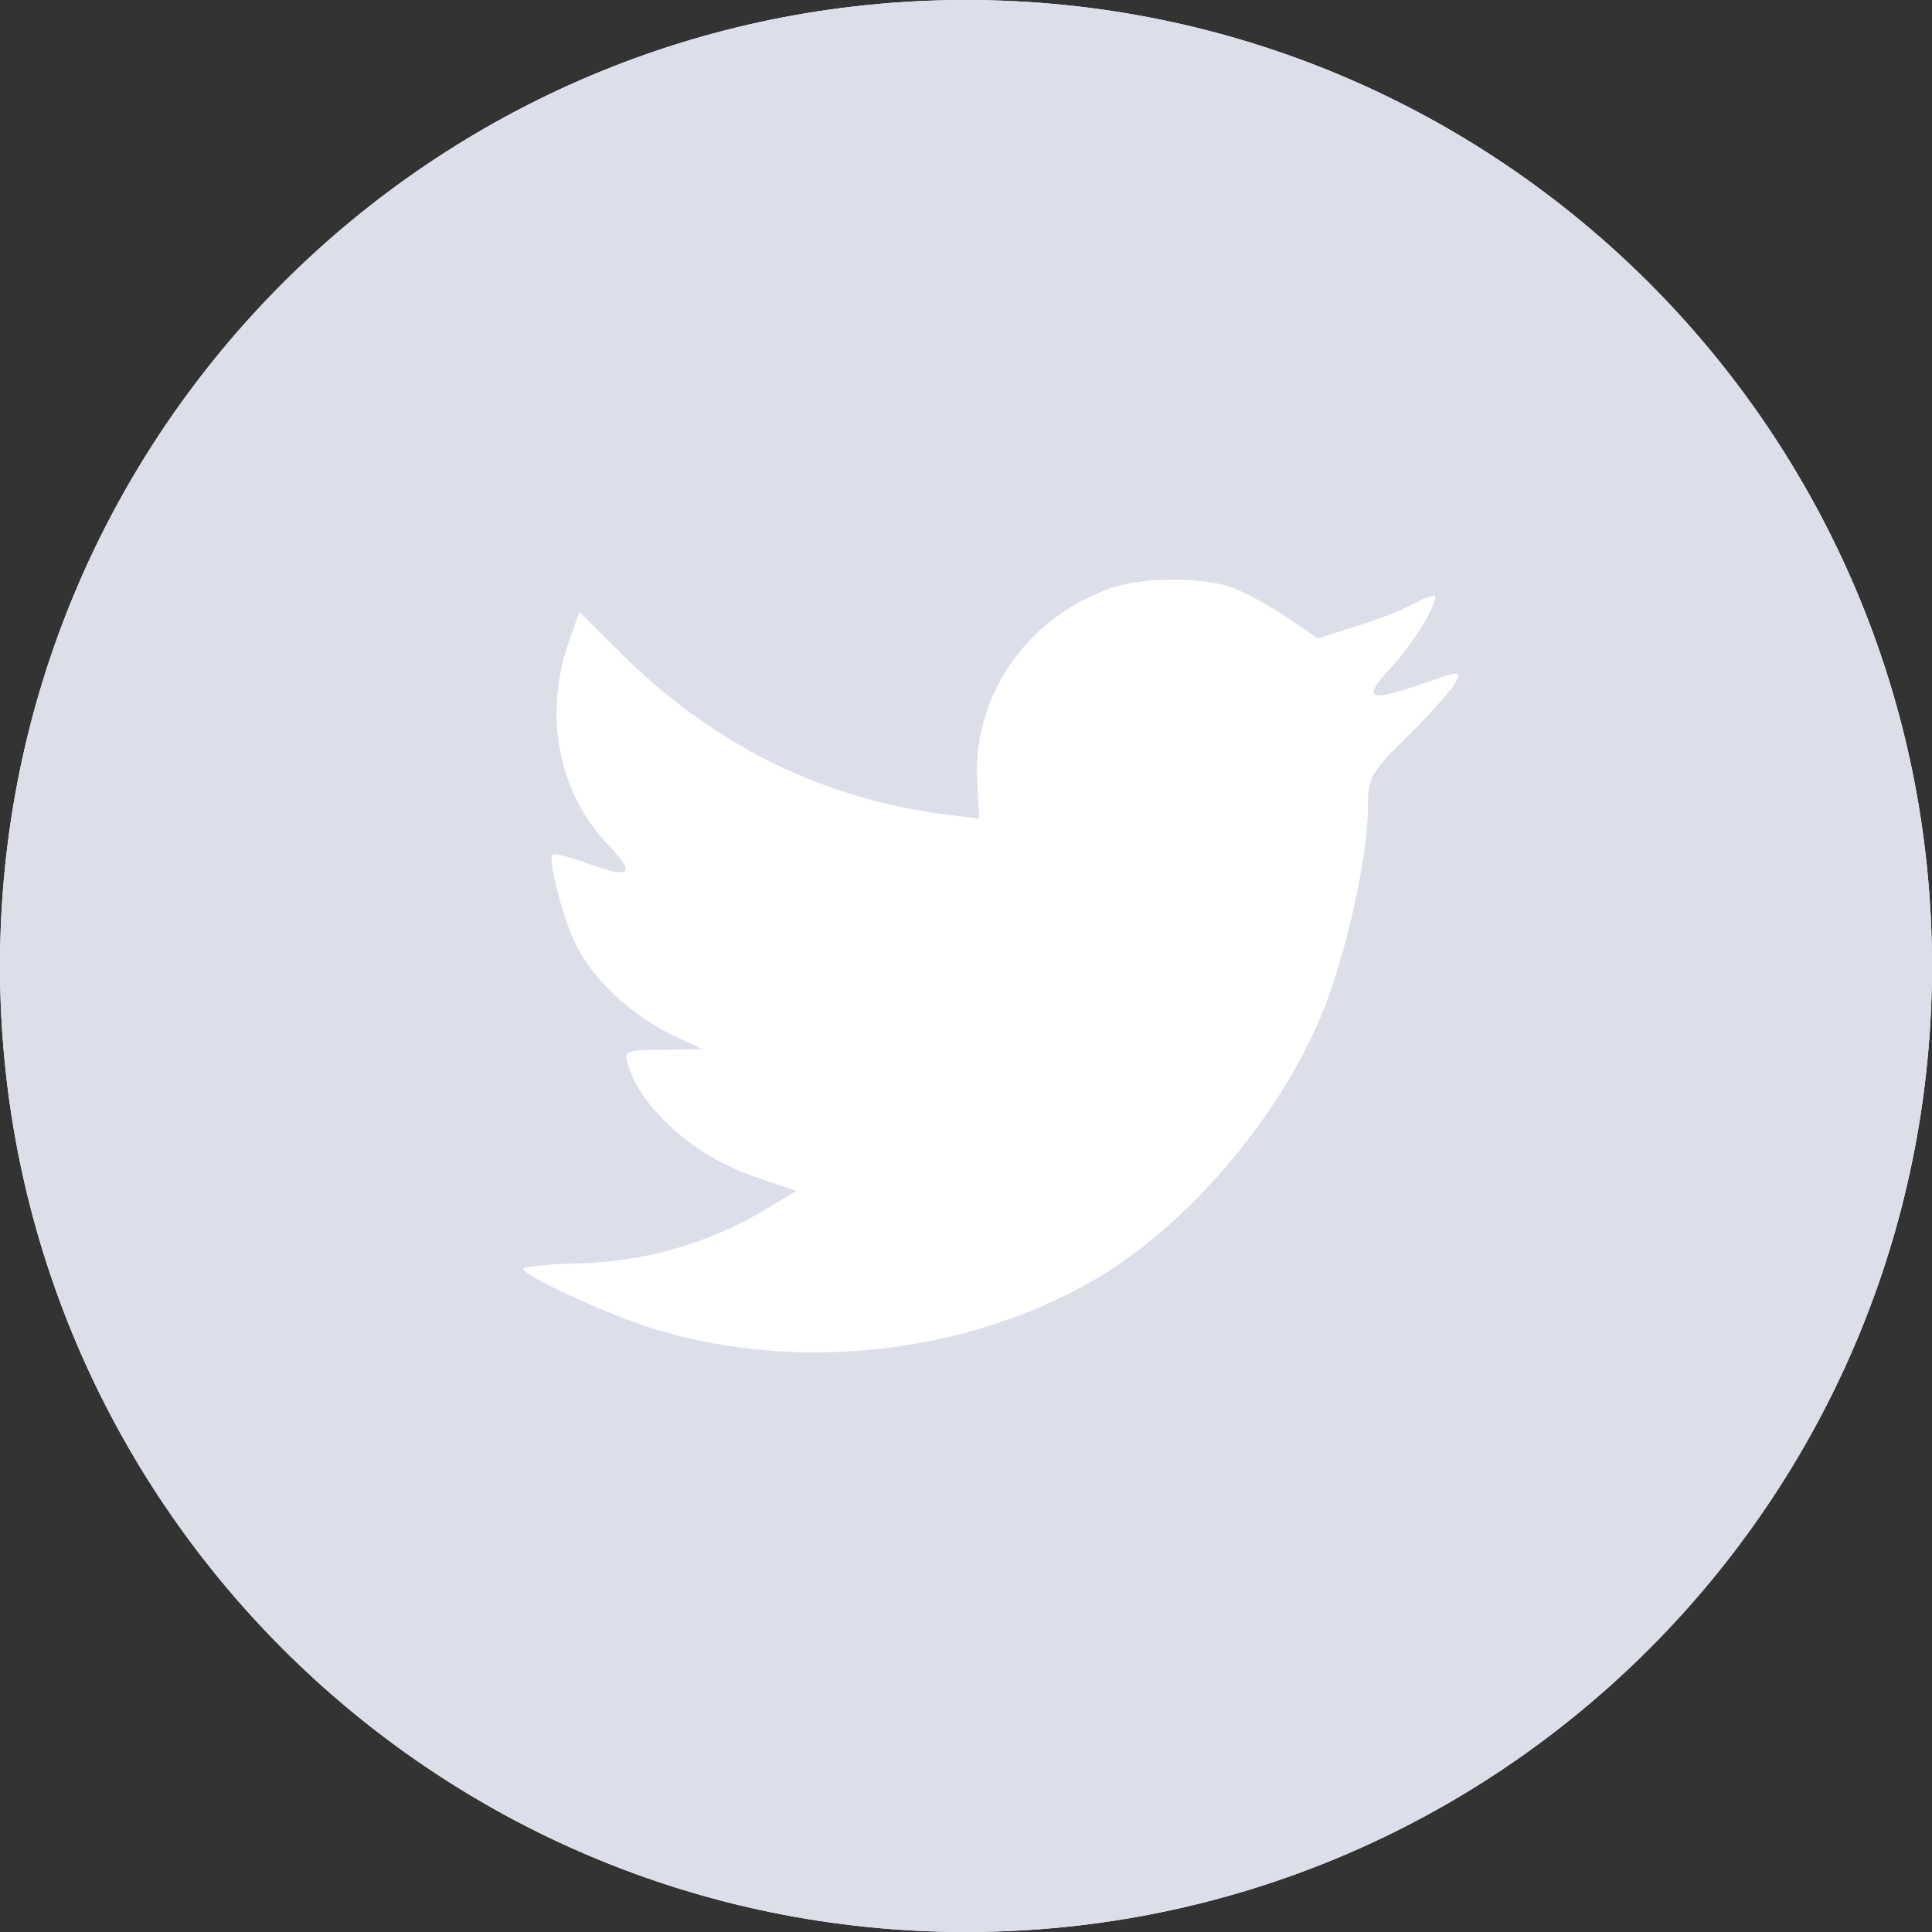 <svg width="24" height="24" viewBox="0 0 24 24" fill="none" xmlns="http://www.w3.org/2000/svg">
<rect x="0" y="0" width="24" height="24" fill="#333333" stroke="none"/>
<path fill-rule="evenodd" clip-rule="evenodd" d="M0 12C0 5.372 5.373 -0 12 -0C18.627 -0 24 5.372 24 12C24 18.627 18.627 24 12 24C5.373 24 0 18.627 0 12Z" fill="white"/>
<path fill-rule="evenodd" clip-rule="evenodd" d="M12 -0C5.373 -0 0 5.372 0 12C0 18.627 5.373 24 12 24C18.627 24 24 18.627 24 12C24 5.372 18.627 -0 12 -0ZM12.166 10.168L12.141 9.753C12.065 8.677 12.728 7.694 13.777 7.313C14.164 7.177 14.818 7.16 15.246 7.279C15.414 7.33 15.733 7.499 15.96 7.652L16.371 7.931L16.824 7.787C17.076 7.711 17.412 7.584 17.563 7.499C17.706 7.423 17.832 7.381 17.832 7.406C17.832 7.55 17.521 8.042 17.261 8.313C16.908 8.694 17.009 8.728 17.723 8.474C18.151 8.33 18.159 8.33 18.075 8.491C18.025 8.575 17.765 8.872 17.488 9.143C17.017 9.609 16.992 9.66 16.992 10.05C16.992 10.652 16.707 11.906 16.422 12.592C15.893 13.88 14.76 15.21 13.626 15.88C12.032 16.821 9.908 17.058 8.12 16.507C7.524 16.321 6.5 15.846 6.5 15.761C6.5 15.736 6.811 15.702 7.188 15.694C7.977 15.677 8.766 15.456 9.438 15.066L9.891 14.795L9.371 14.617C8.632 14.363 7.969 13.778 7.801 13.228C7.751 13.05 7.768 13.041 8.238 13.041L8.724 13.033L8.313 12.838C7.826 12.592 7.381 12.177 7.163 11.753C7.004 11.448 6.802 10.677 6.861 10.618C6.878 10.592 7.054 10.643 7.256 10.711C7.835 10.923 7.91 10.872 7.575 10.516C6.945 9.872 6.752 8.914 7.054 8.008L7.197 7.601L7.751 8.152C8.884 9.262 10.219 9.923 11.746 10.118L12.166 10.168Z" fill="#DCDFEA"/>
</svg>
